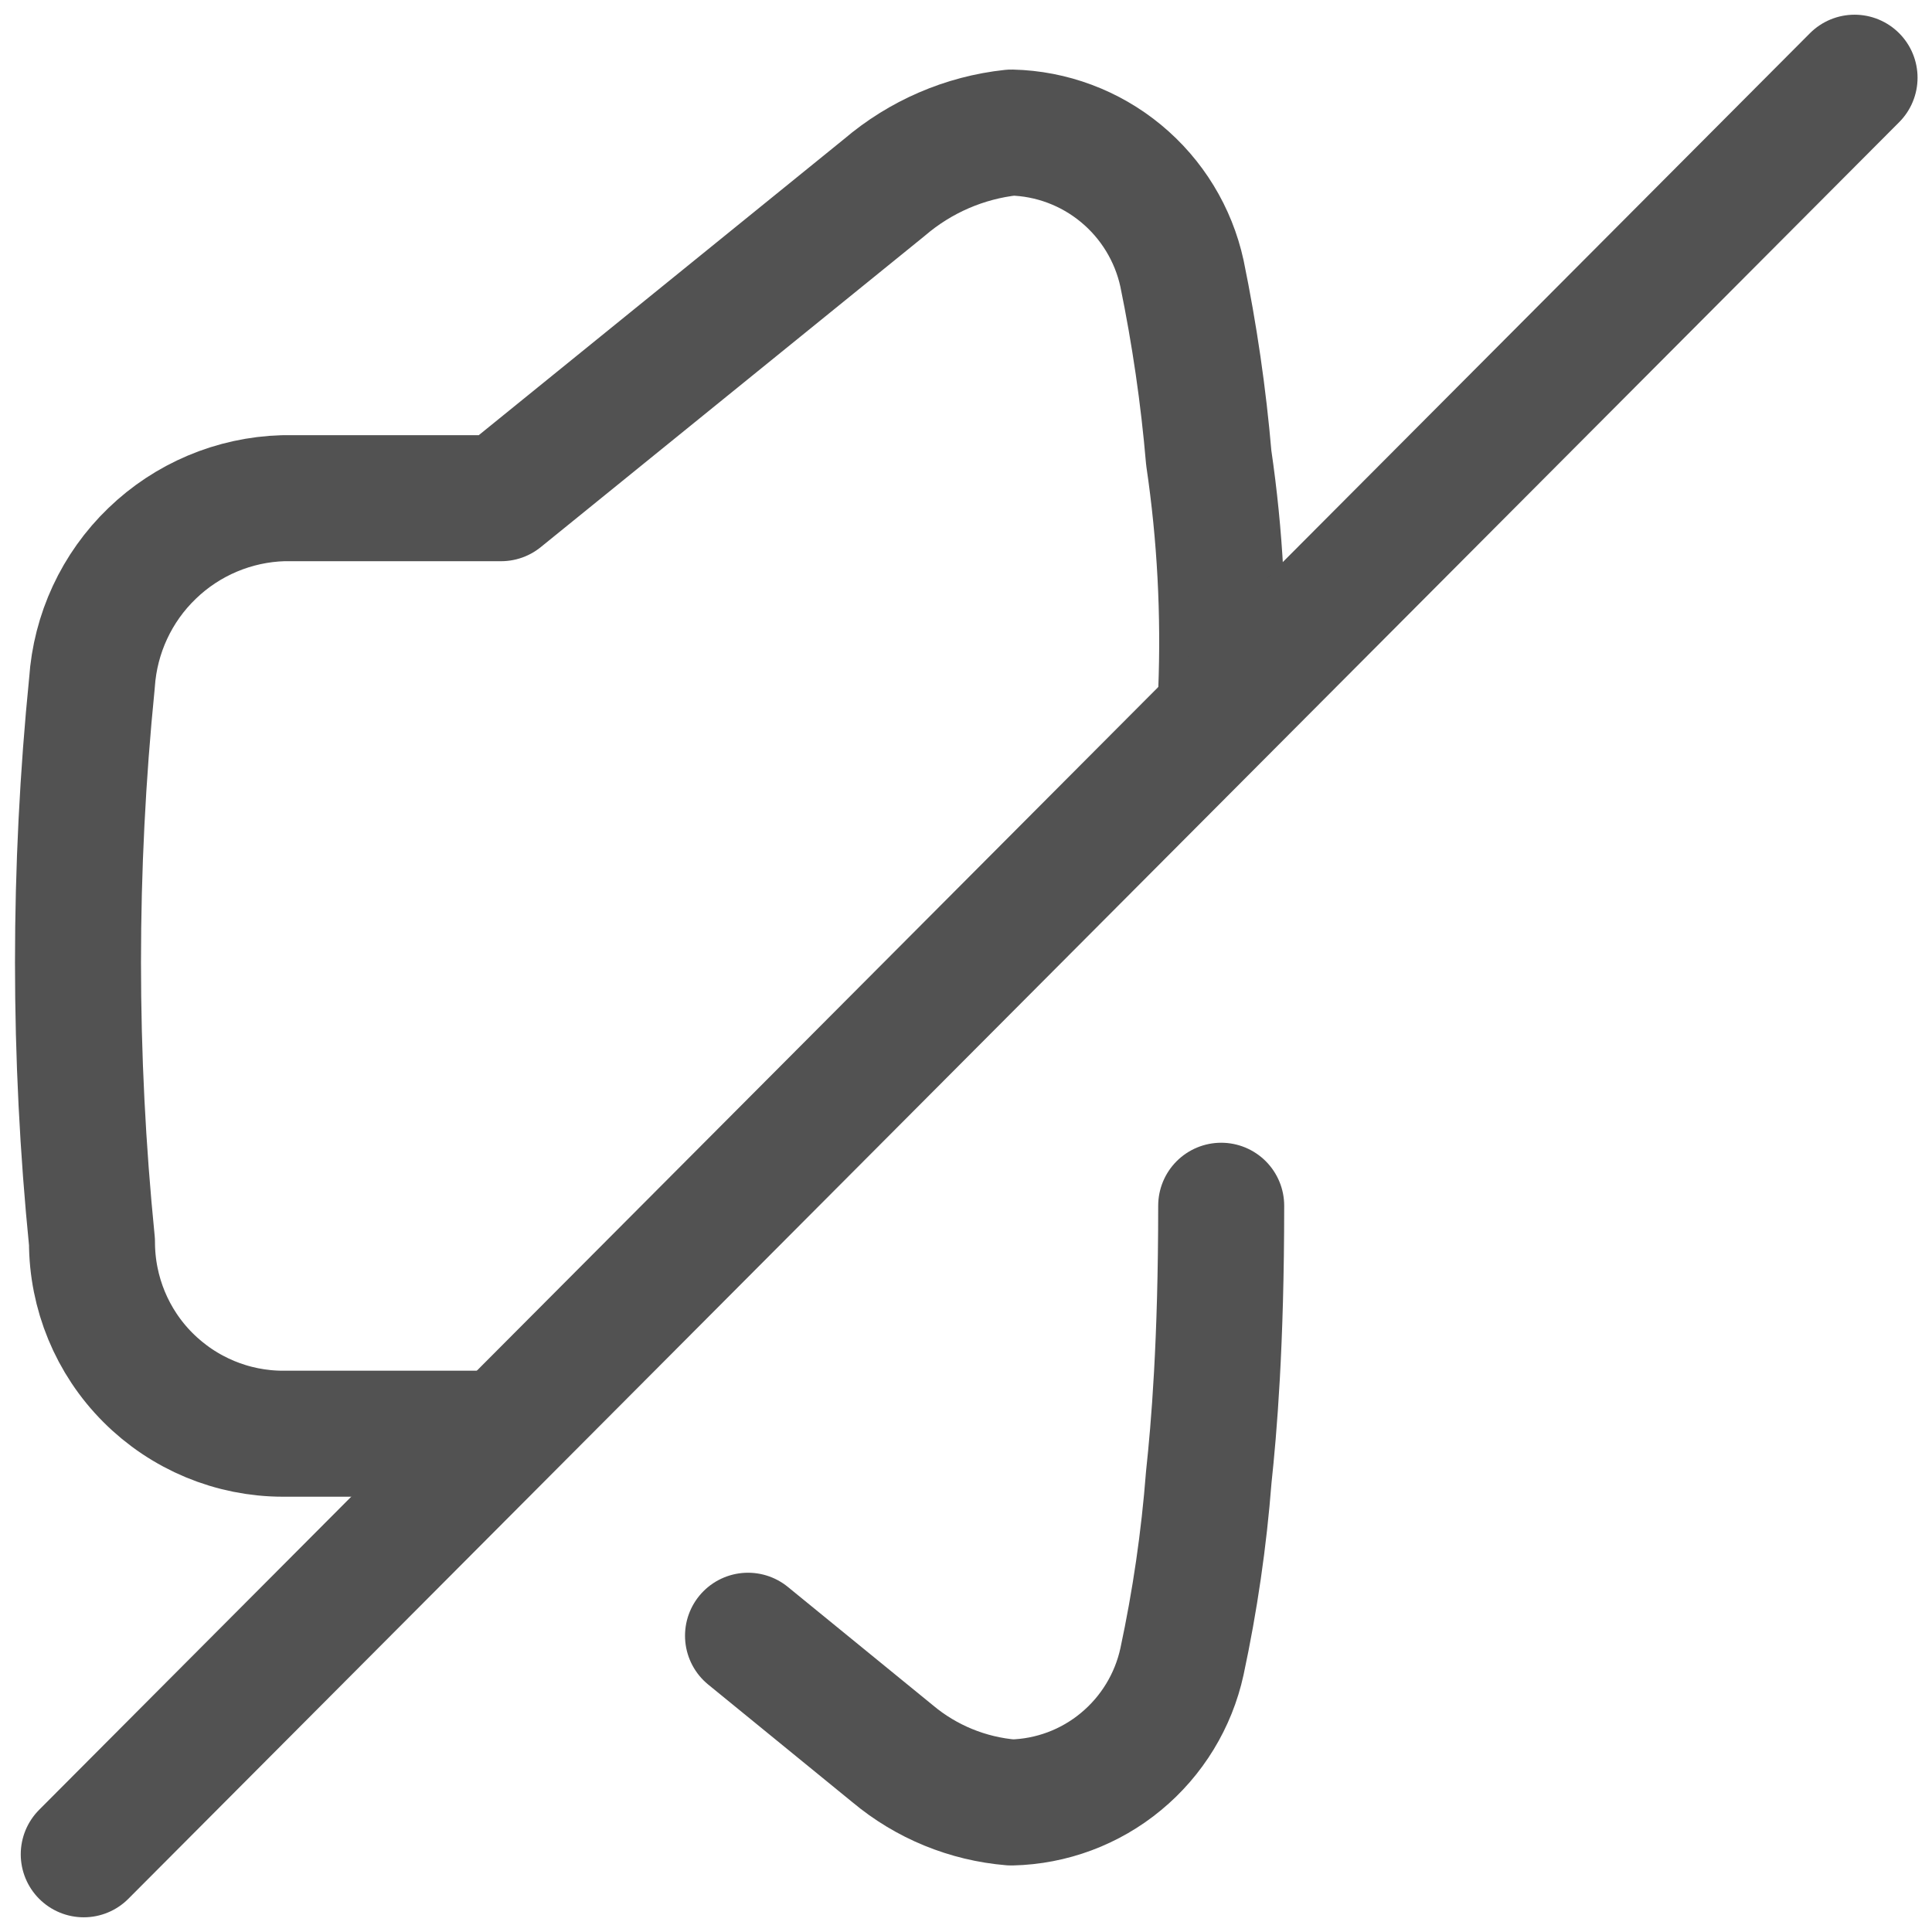 <svg width="23" height="23" viewBox="0 0 23 23" fill="none" xmlns="http://www.w3.org/2000/svg">
<path d="M5.965 17.068H3.37C2.767 17.068 2.188 16.827 1.761 16.399C1.334 15.972 1.095 15.391 1.095 14.786V14.786C0.873 12.572 0.873 10.341 1.095 8.127C1.134 7.543 1.389 6.994 1.81 6.589C2.23 6.183 2.787 5.948 3.37 5.931H5.965L10.528 2.232C10.956 1.866 11.483 1.638 12.041 1.578C12.518 1.589 12.977 1.761 13.345 2.065C13.713 2.369 13.969 2.788 14.071 3.255C14.22 3.98 14.327 4.713 14.39 5.451C14.526 6.373 14.575 7.306 14.538 8.238" stroke="#525252" stroke-width="1.5" stroke-linecap="round" stroke-linejoin="round"/>
<path d="M14.538 14.354C14.538 16.007 14.452 17.006 14.39 17.586C14.333 18.324 14.226 19.057 14.071 19.781C13.969 20.248 13.713 20.667 13.345 20.971C12.977 21.276 12.518 21.447 12.041 21.458C11.521 21.415 11.027 21.213 10.627 20.878L8.905 19.473" stroke="#525252" stroke-width="1.5" stroke-linecap="round" stroke-linejoin="round"/>
<path d="M22.078 0.925L0.997 22.075" stroke="#525252" stroke-width="1.5" stroke-linecap="round" stroke-linejoin="round"/>
</svg>
